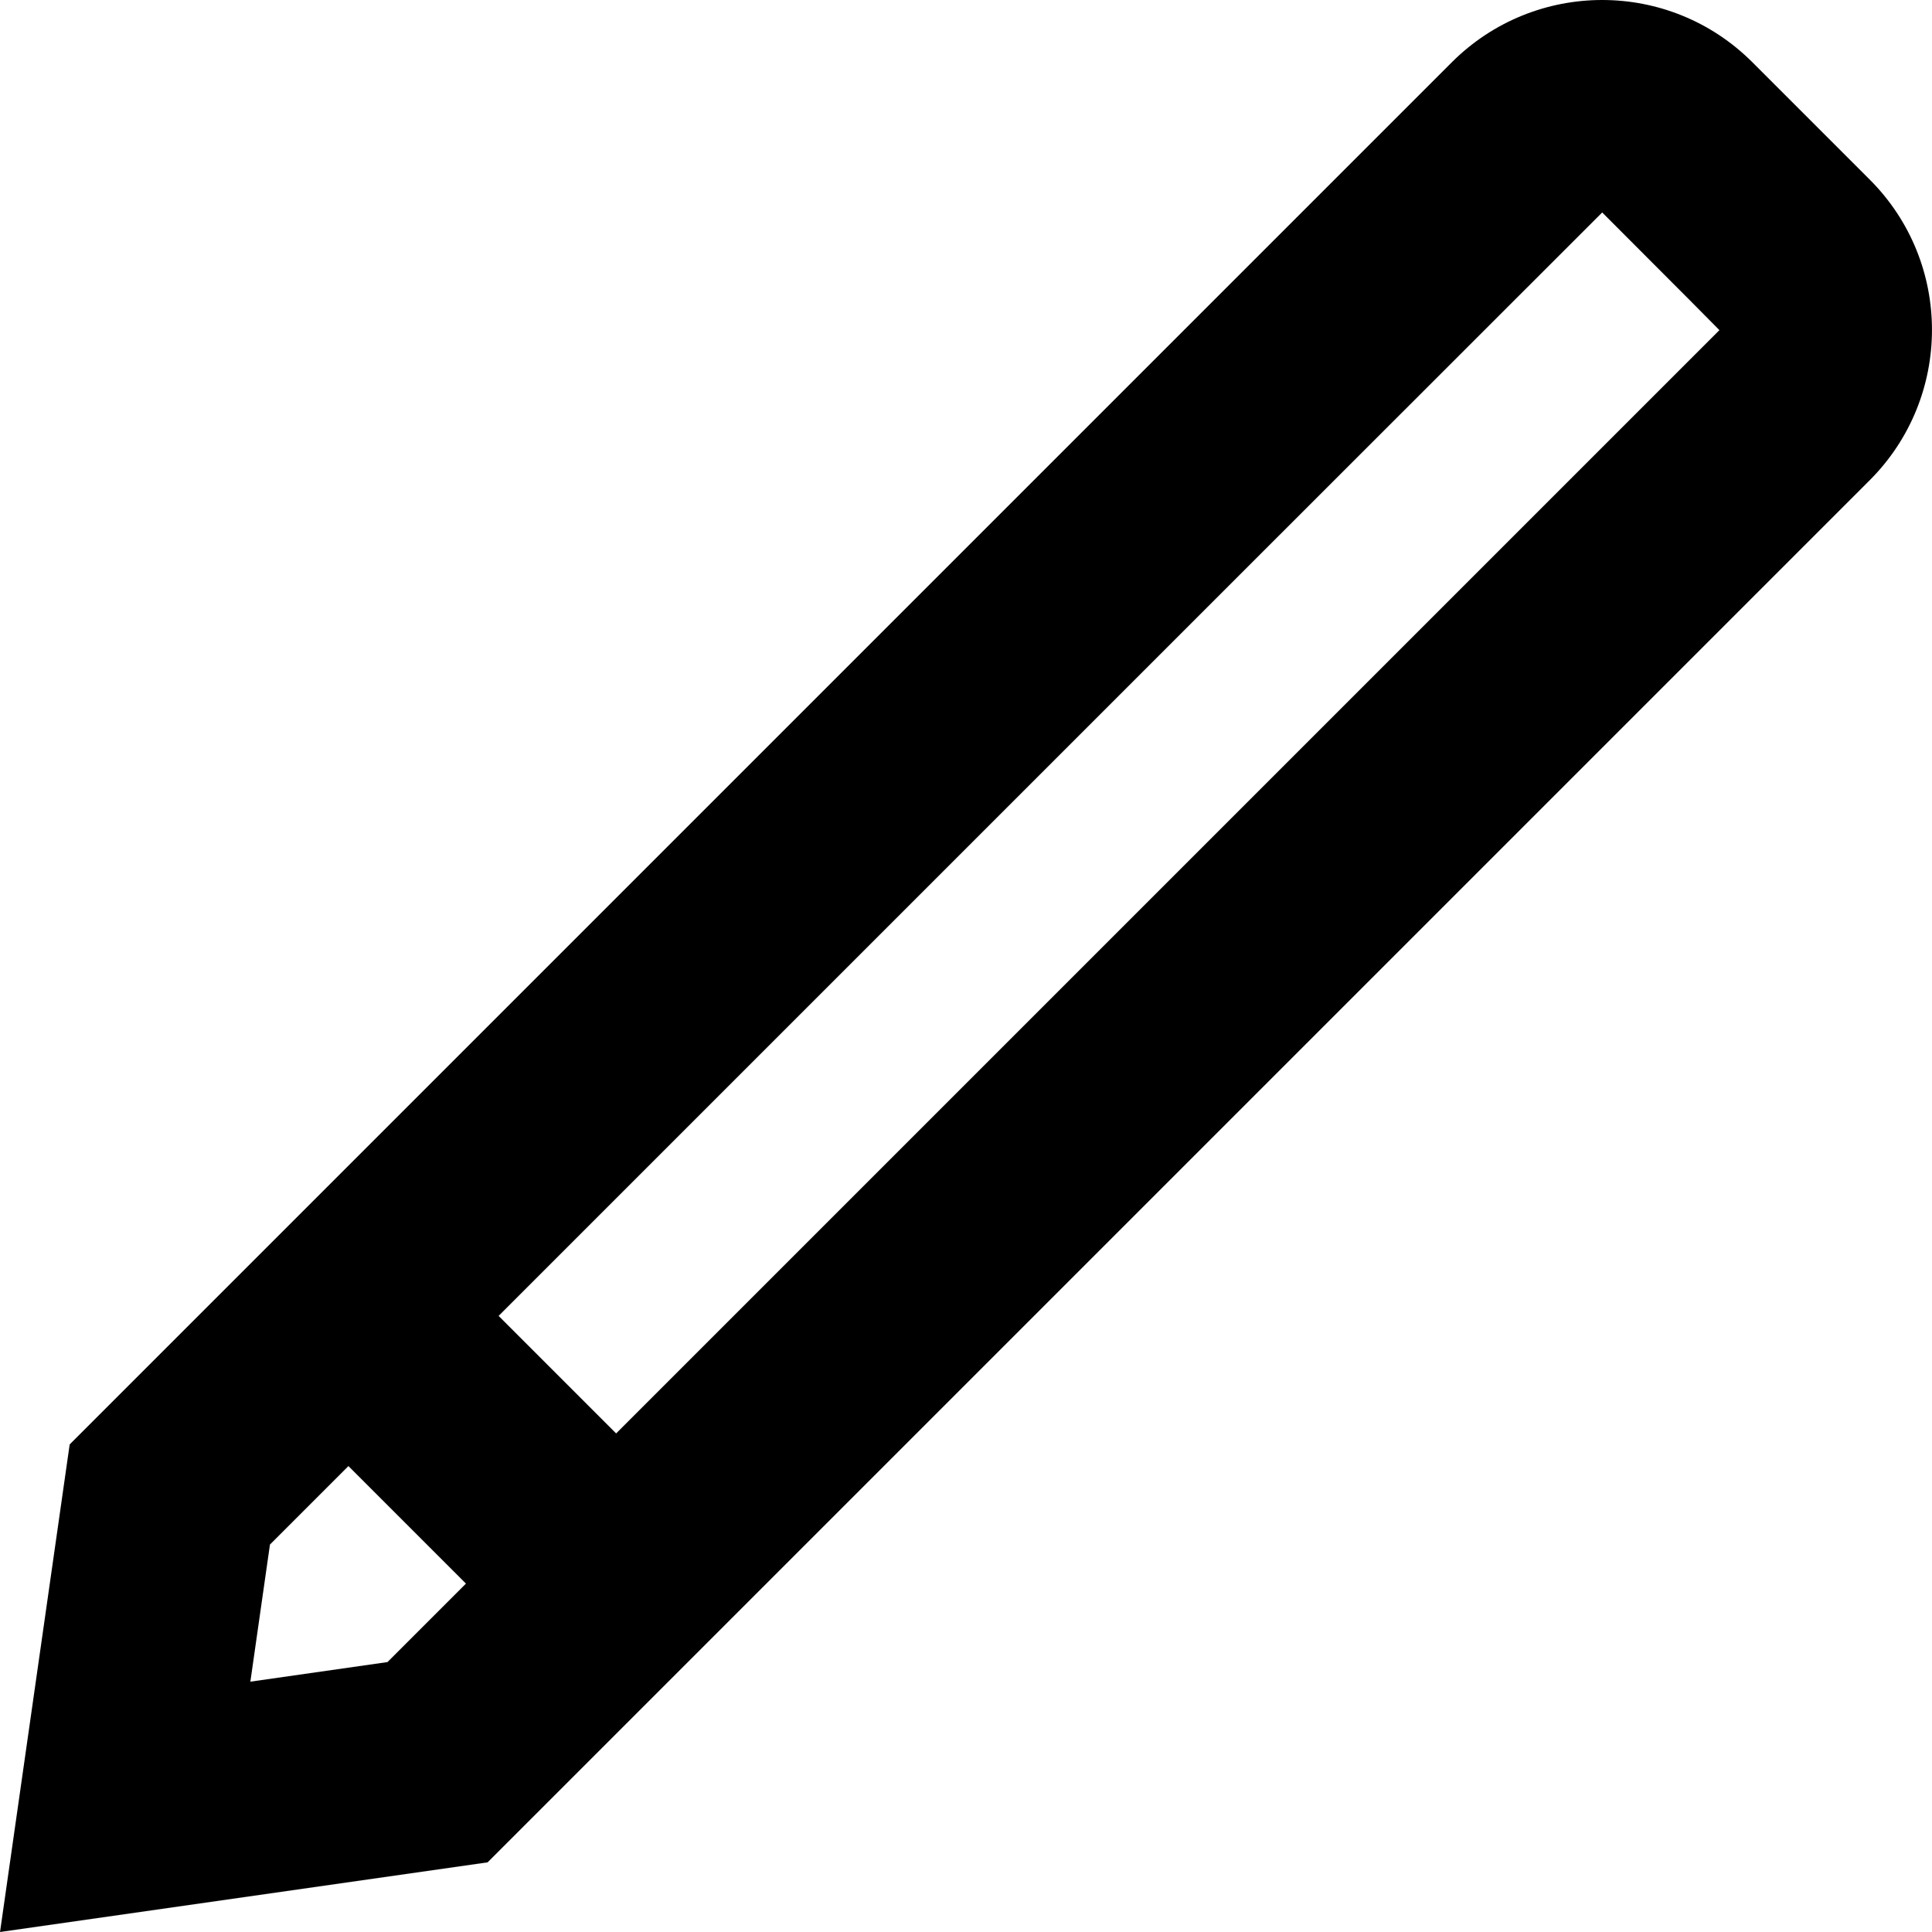 <?xml version="1.0" encoding="iso-8859-1"?>
<!-- Generator: Adobe Illustrator 19.0.0, SVG Export Plug-In . SVG Version: 6.00 Build 0)  -->
<svg version="1.1" id="Capa_1" xmlns="http://www.w3.org/2000/svg" xmlns:xlink="http://www.w3.org/1999/xlink" x="0px" y="0px"
	 viewBox="0 0 388.066 388.066" style="enable-background:new 0 0 388.066 388.066;" xml:space="preserve">
<g>
	<g>
		<path d="M375.563,36.078l-23.571-23.571c-16.701-16.701-43.716-16.661-60.404,0.027L13.996,290.127L0.004,388.066l97.939-13.991
			L375.536,96.482C392.228,79.79,392.236,52.751,375.563,36.078z M77.83,333.848l-27.542,3.935l3.935-27.542
			C232.61,131.853,321.81,42.665,321.822,42.677c15.718,15.734,23.566,23.612,23.544,23.634L77.83,333.848z"/>
	</g>
</g>
<g>
	<g>
		
			<rect x="76.042" y="250.755" transform="matrix(0.707 -0.707 0.707 0.707 -177.731 154.286)" width="42.667" height="81.857"/>
	</g>
</g>
<g>
</g>
<g>
</g>
<g>
</g>
<g>
</g>
<g>
</g>
<g>
</g>
<g>
</g>
<g>
</g>
<g>
</g>
<g>
</g>
<g>
</g>
<g>
</g>
<g>
</g>
<g>
</g>
<g>
</g>
</svg>
